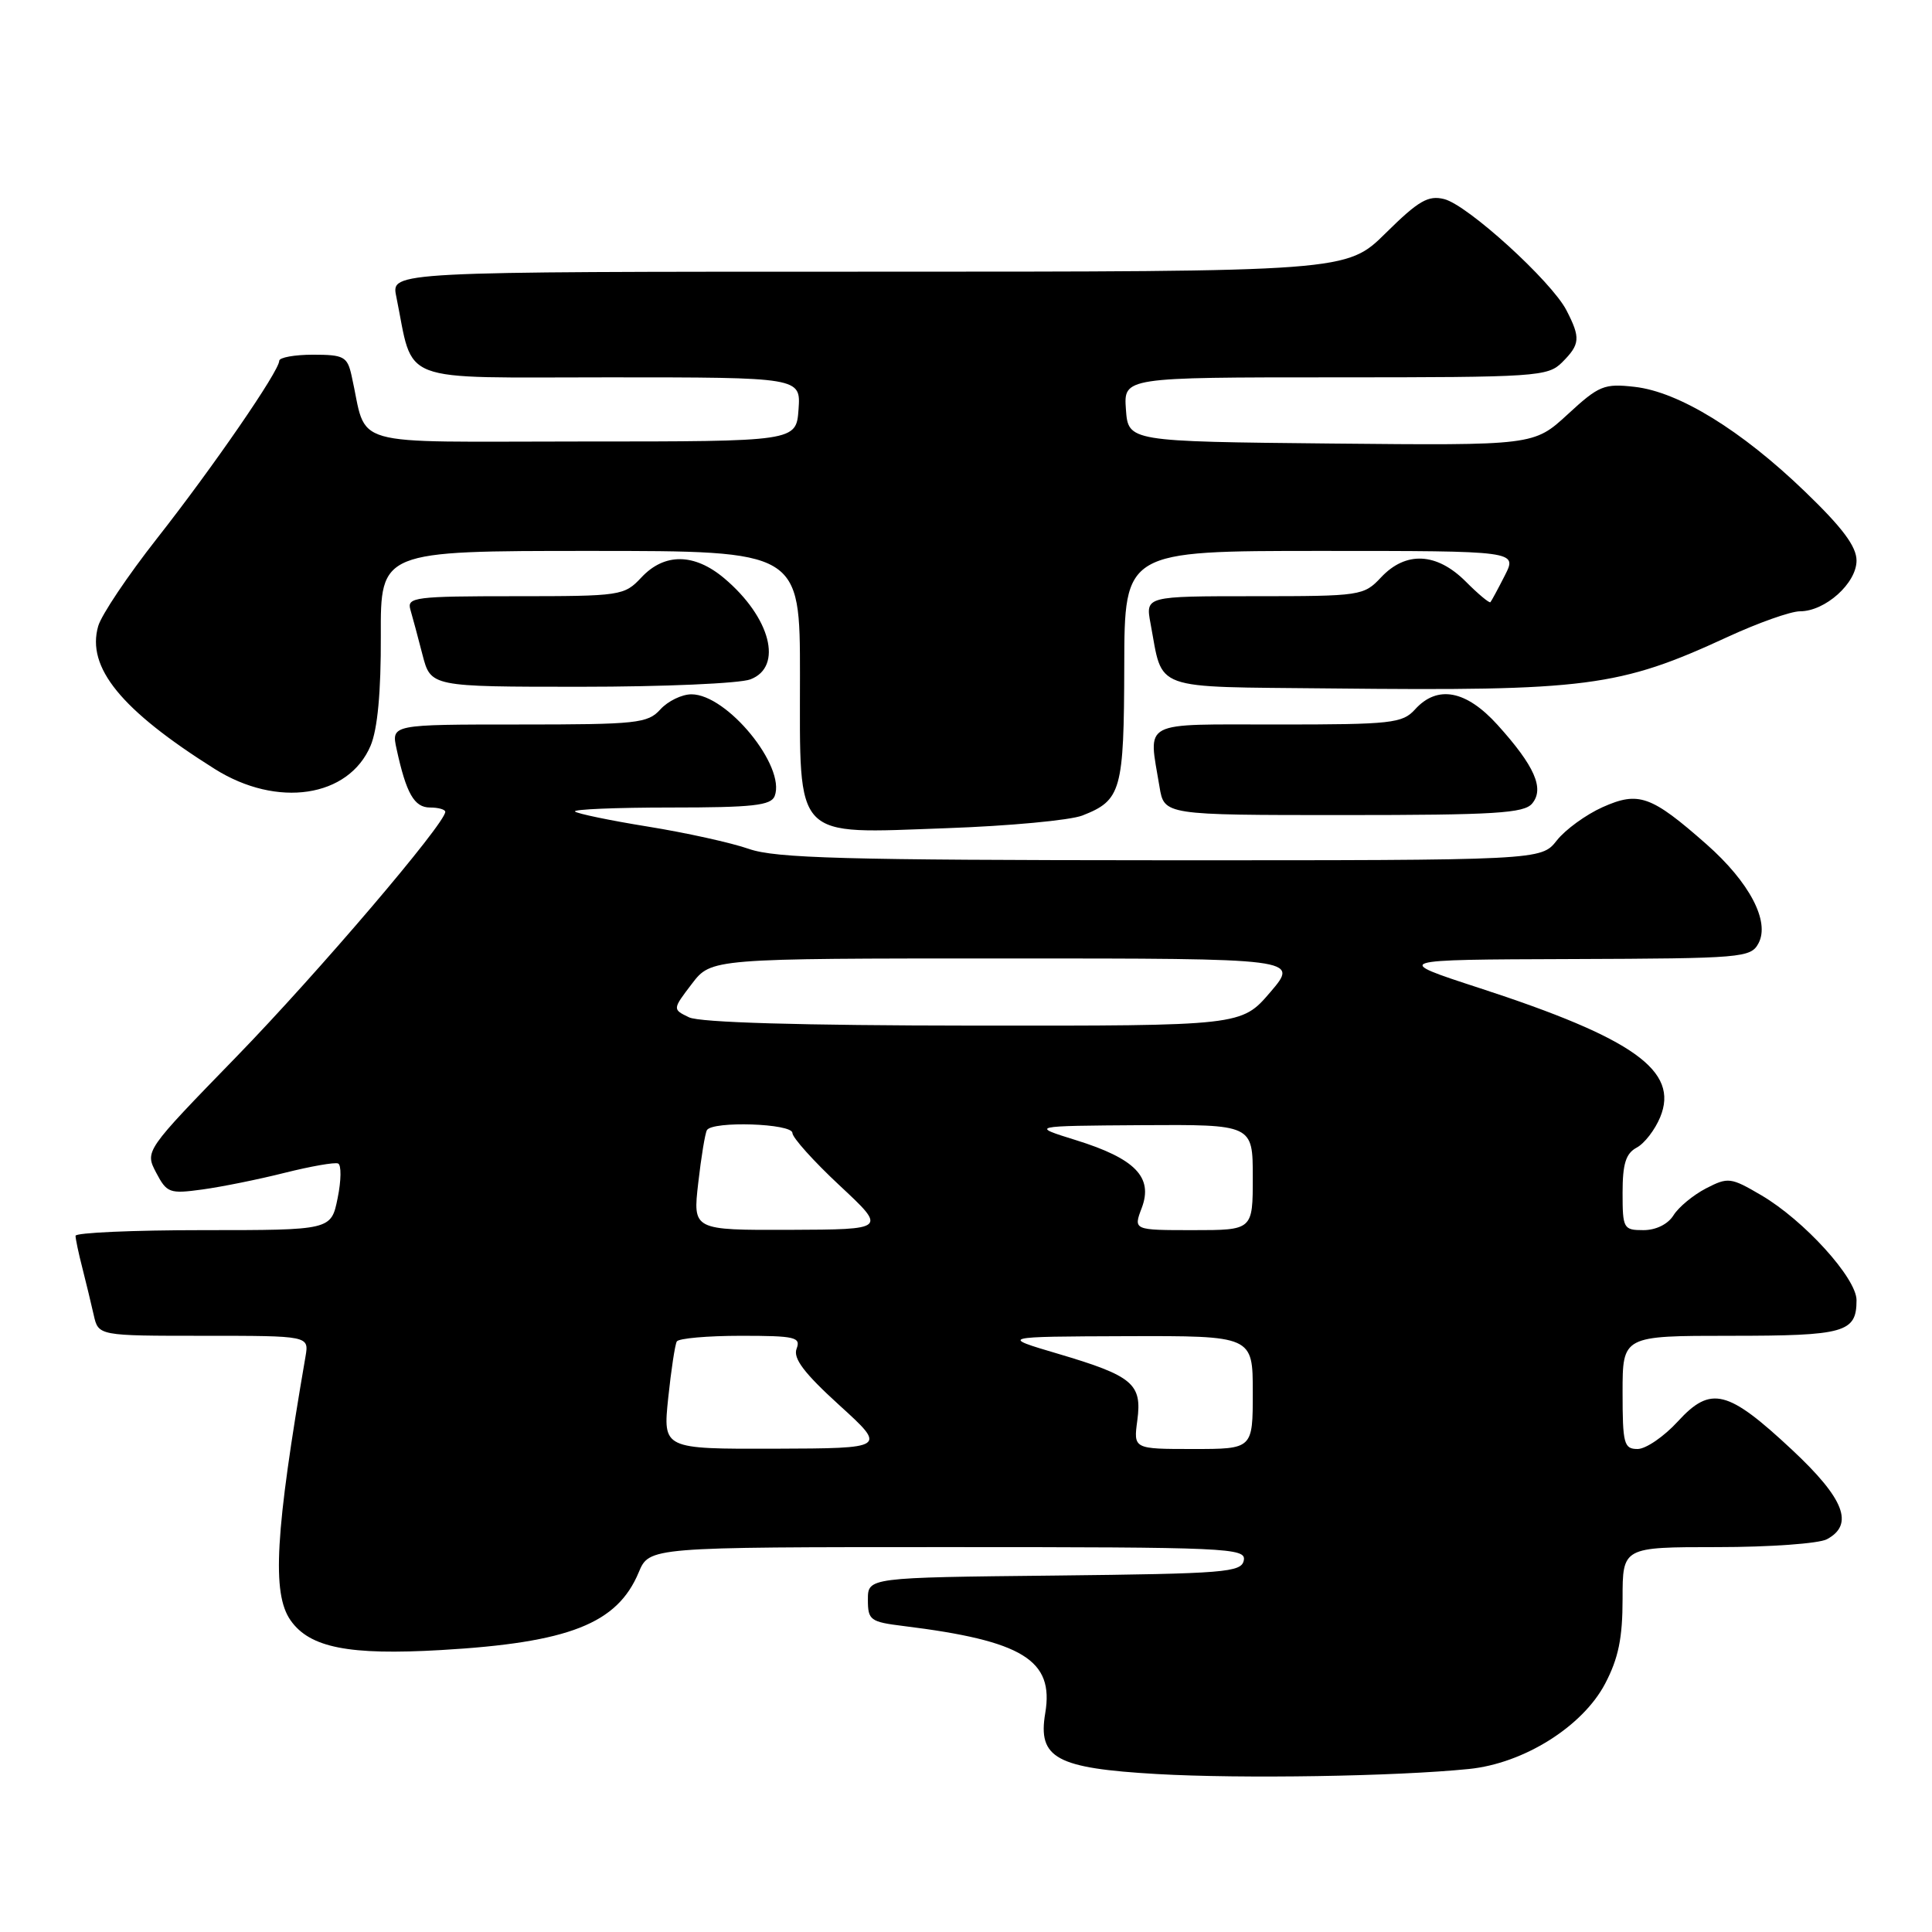 <?xml version="1.0" encoding="UTF-8" standalone="no"?>
<!DOCTYPE svg PUBLIC "-//W3C//DTD SVG 1.1//EN" "http://www.w3.org/Graphics/SVG/1.1/DTD/svg11.dtd" >
<svg xmlns="http://www.w3.org/2000/svg" xmlns:xlink="http://www.w3.org/1999/xlink" version="1.1" viewBox="0 0 256 256">
 <g >
 <path fill="currentColor"
d=" M 194.64 234.40 C 201.90 233.67 209.70 228.78 212.69 223.09 C 214.45 219.73 215.00 217.06 215.00 211.84 C 215.00 205.00 215.00 205.00 227.57 205.00 C 234.48 205.00 241.00 204.53 242.07 203.96 C 245.71 202.01 244.39 198.59 237.48 192.13 C 228.92 184.13 226.70 183.57 222.32 188.35 C 220.48 190.36 218.08 192.00 216.99 192.00 C 215.18 192.00 215.00 191.32 215.00 184.50 C 215.00 177.00 215.00 177.00 229.30 177.00 C 244.46 177.00 246.00 176.57 246.00 172.28 C 246.00 169.36 239.04 161.69 233.37 158.37 C 229.33 156.00 228.98 155.96 226.05 157.47 C 224.36 158.35 222.42 159.95 221.75 161.03 C 221.01 162.22 219.42 163.00 217.76 163.00 C 215.12 163.00 215.00 162.79 215.00 158.04 C 215.00 154.22 215.43 152.84 216.86 152.07 C 217.89 151.53 219.29 149.71 219.98 148.04 C 222.53 141.89 216.49 137.58 196.00 130.91 C 184.50 127.16 184.50 127.16 208.21 127.08 C 230.91 127.00 231.98 126.91 233.01 124.99 C 234.55 122.10 231.82 116.90 226.12 111.87 C 218.79 105.41 217.13 104.82 212.36 106.95 C 210.15 107.94 207.41 109.93 206.28 111.37 C 204.21 114.00 204.21 114.00 153.86 113.99 C 111.98 113.97 102.78 113.72 99.25 112.49 C 96.91 111.67 90.88 110.34 85.86 109.53 C 80.83 108.72 76.48 107.81 76.19 107.53 C 75.90 107.24 81.61 107.00 88.86 107.00 C 99.74 107.00 102.17 106.73 102.65 105.48 C 104.15 101.55 96.34 92.00 91.62 92.00 C 90.35 92.00 88.50 92.90 87.50 94.00 C 85.83 95.85 84.42 96.00 68.77 96.00 C 51.84 96.00 51.84 96.00 52.55 99.25 C 53.83 105.14 54.89 107.00 56.98 107.00 C 58.09 107.00 59.00 107.26 59.00 107.57 C 59.00 109.12 42.11 128.93 31.34 140.01 C 19.19 152.51 19.19 152.51 20.69 155.38 C 22.11 158.08 22.46 158.21 26.84 157.61 C 29.39 157.26 34.30 156.27 37.74 155.40 C 41.18 154.54 44.36 153.98 44.80 154.17 C 45.24 154.35 45.22 156.41 44.74 158.75 C 43.88 163.00 43.88 163.00 26.94 163.00 C 17.62 163.00 10.00 163.34 10.01 163.75 C 10.01 164.16 10.41 166.07 10.91 168.00 C 11.40 169.93 12.08 172.74 12.42 174.25 C 13.04 177.00 13.04 177.00 26.99 177.00 C 40.95 177.00 40.95 177.00 40.48 179.75 C 36.46 203.09 36.00 211.13 38.50 214.70 C 41.04 218.33 46.23 219.35 58.44 218.64 C 75.40 217.66 81.79 215.15 84.63 208.35 C 86.03 205.00 86.03 205.00 125.59 205.00 C 162.72 205.00 165.13 205.11 164.81 206.75 C 164.50 208.35 162.38 208.52 139.74 208.77 C 115.00 209.03 115.00 209.03 115.00 211.96 C 115.00 214.69 115.30 214.91 119.75 215.46 C 135.53 217.41 139.69 219.97 138.50 227.00 C 137.49 232.97 139.94 234.30 153.31 235.07 C 164.51 235.71 184.97 235.38 194.64 234.40 Z  M 143.42 108.06 C 148.58 106.04 148.93 104.78 148.97 88.25 C 149.00 73.00 149.00 73.00 175.03 73.00 C 201.05 73.00 201.05 73.00 199.40 76.25 C 198.49 78.04 197.63 79.63 197.49 79.79 C 197.36 79.96 195.87 78.72 194.20 77.04 C 190.36 73.21 186.28 73.01 183.00 76.50 C 180.71 78.94 180.32 79.00 166.21 79.00 C 151.78 79.00 151.78 79.00 152.45 82.61 C 154.15 91.65 152.29 90.97 176.23 91.22 C 210.27 91.58 214.55 91.03 228.89 84.41 C 232.96 82.53 237.28 81.00 238.51 81.00 C 241.85 81.00 246.00 77.28 246.00 74.28 C 246.00 72.41 244.13 69.91 239.14 65.11 C 230.72 57.00 222.45 51.92 216.60 51.26 C 212.55 50.80 211.87 51.08 207.73 54.90 C 203.24 59.03 203.24 59.03 176.37 58.77 C 149.50 58.50 149.50 58.50 149.19 54.25 C 148.89 50.00 148.89 50.00 176.94 50.00 C 203.67 50.00 205.10 49.90 207.00 48.00 C 209.38 45.62 209.45 44.77 207.56 41.11 C 205.57 37.26 194.46 27.15 191.36 26.38 C 189.25 25.85 187.96 26.59 183.63 30.87 C 178.44 36.00 178.44 36.00 115.14 36.00 C 51.84 36.00 51.84 36.00 52.50 39.25 C 54.90 51.02 52.23 50.00 80.60 50.00 C 106.11 50.00 106.11 50.00 105.81 54.25 C 105.50 58.50 105.50 58.50 77.06 58.50 C 45.33 58.50 48.79 59.49 46.58 49.75 C 46.02 47.25 45.55 47.00 41.48 47.00 C 39.02 47.00 37.00 47.37 37.00 47.81 C 37.00 49.16 28.22 61.91 20.77 71.39 C 16.93 76.28 13.43 81.49 13.01 82.97 C 11.44 88.44 16.04 94.08 28.45 101.89 C 36.73 107.10 46.20 105.68 49.11 98.80 C 50.03 96.61 50.49 91.70 50.46 84.25 C 50.42 73.00 50.42 73.00 78.21 73.00 C 106.00 73.00 106.00 73.00 106.00 89.50 C 106.00 111.54 104.97 110.47 125.39 109.74 C 133.70 109.45 141.81 108.69 143.42 108.06 Z  M 203.02 106.47 C 204.67 104.49 203.35 101.50 198.43 96.05 C 194.27 91.45 190.46 90.73 187.50 94.00 C 185.83 95.84 184.42 96.00 169.35 96.00 C 150.91 96.00 152.17 95.34 153.64 104.25 C 154.26 108.00 154.26 108.00 178.01 108.00 C 198.10 108.00 201.95 107.76 203.02 106.47 Z  M 99.43 90.02 C 103.81 88.36 102.10 81.79 95.96 76.62 C 92.00 73.29 88.05 73.25 85.00 76.50 C 82.71 78.94 82.32 79.00 68.26 79.00 C 55.02 79.00 53.91 79.14 54.37 80.75 C 54.65 81.71 55.38 84.41 55.98 86.75 C 57.08 91.00 57.08 91.00 76.97 91.00 C 87.92 91.00 98.02 90.56 99.43 90.02 Z  M 88.54 185.25 C 88.93 181.54 89.44 178.16 89.68 177.75 C 89.92 177.34 93.74 177.00 98.17 177.00 C 105.37 177.00 106.14 177.18 105.55 178.72 C 105.07 179.99 106.55 181.95 111.20 186.18 C 117.50 191.91 117.50 191.91 102.67 191.96 C 87.84 192.00 87.84 192.00 88.54 185.25 Z  M 150.70 188.21 C 151.35 183.36 150.12 182.32 140.19 179.38 C 132.50 177.11 132.50 177.11 149.25 177.05 C 166.00 177.00 166.00 177.00 166.00 184.50 C 166.00 192.00 166.00 192.00 158.10 192.00 C 150.19 192.00 150.19 192.00 150.70 188.21 Z  M 92.52 156.75 C 92.91 153.31 93.43 150.16 93.67 149.75 C 94.41 148.51 105.00 148.86 105.00 150.13 C 105.00 150.74 107.81 153.87 111.25 157.08 C 117.50 162.91 117.50 162.91 104.65 162.96 C 91.80 163.00 91.80 163.00 92.52 156.75 Z  M 151.29 160.05 C 152.82 155.99 150.42 153.52 142.58 151.08 C 136.50 149.19 136.50 149.19 151.25 149.09 C 166.00 149.00 166.00 149.00 166.00 156.00 C 166.00 163.00 166.00 163.00 158.09 163.00 C 150.17 163.00 150.17 163.00 151.29 160.05 Z  M 91.30 134.80 C 89.10 133.74 89.10 133.74 91.67 130.37 C 94.24 127.00 94.24 127.00 133.19 127.00 C 172.14 127.00 172.14 127.00 168.32 131.47 C 164.50 135.93 164.50 135.93 129.00 135.90 C 106.04 135.88 92.72 135.49 91.30 134.80 Z "/>
</g>
</svg>